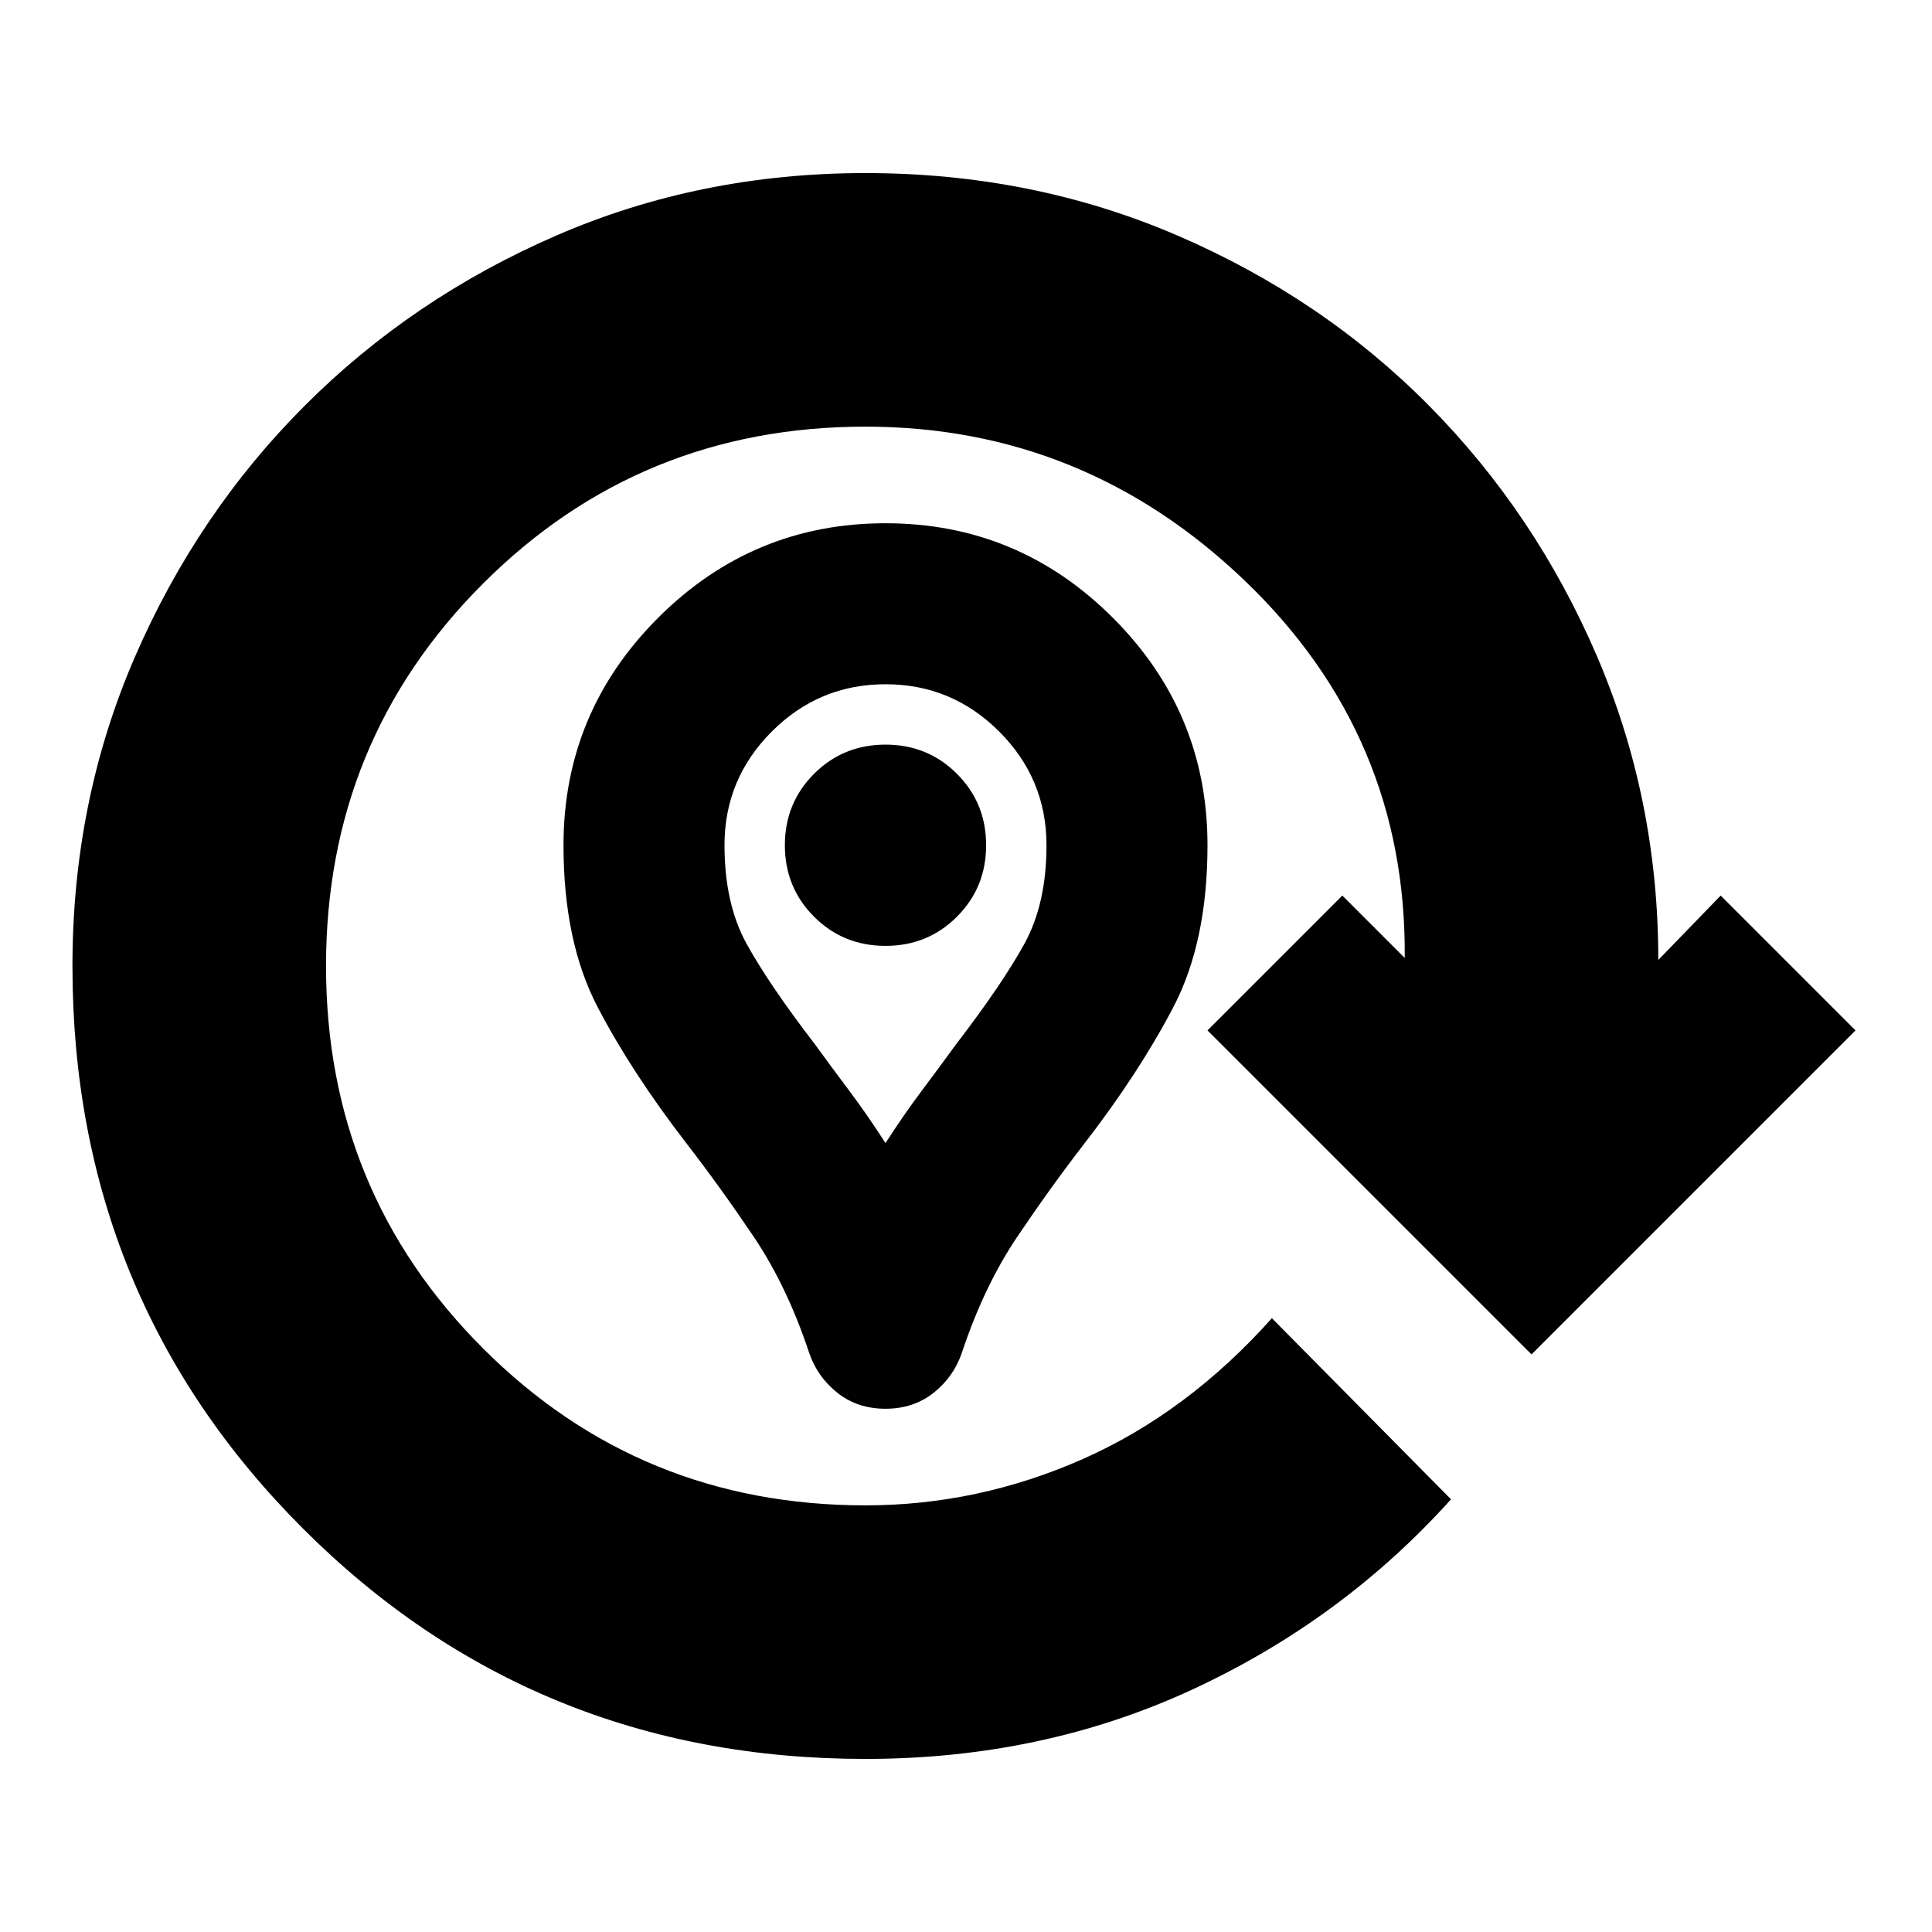 <svg xmlns="http://www.w3.org/2000/svg" height="24" viewBox="0 -960 960 960" width="24"><path d="M440-260q-14 0-24-8t-14-20q-11-33-27.5-57.5T341-392q-27-35-44-67.5T280-540q0-66 47-113t113-47q66 0 113 47t47 113q0 48-17 80.5T539-392q-17 22-33.5 46.5T478-288q-4 12-14 20t-24 8Zm0-132q9-14 18-26t17-23q23-30 34-50t11-49q0-33-23.5-56.5T440-620q-33 0-56.5 23.5T360-540q0 29 11 49t34 50q8 11 17 23t18 26Zm0-98q21 0 35.5-14.5T490-540q0-21-14.5-35.5T440-590q-21 0-35.5 14.5T390-540q0 21 14.5 35.5T440-490ZM430-86q-165 0-279.5-114.5T36-480q0-82 31-153.5t84.5-125Q205-812 276.5-843T430-874q83 0 155 31t125 84.5Q763-705 793.5-634T824-483l31-32 67 67-161 161-161-161 67-67 31 31q1-110-79-187t-189-77q-112 0-190 78t-78 190q0 112 78 190t190 78q56 0 108-23t94-70l89 90q-54 60-128.5 94.5T430-86Zm10-454Z"/></svg>